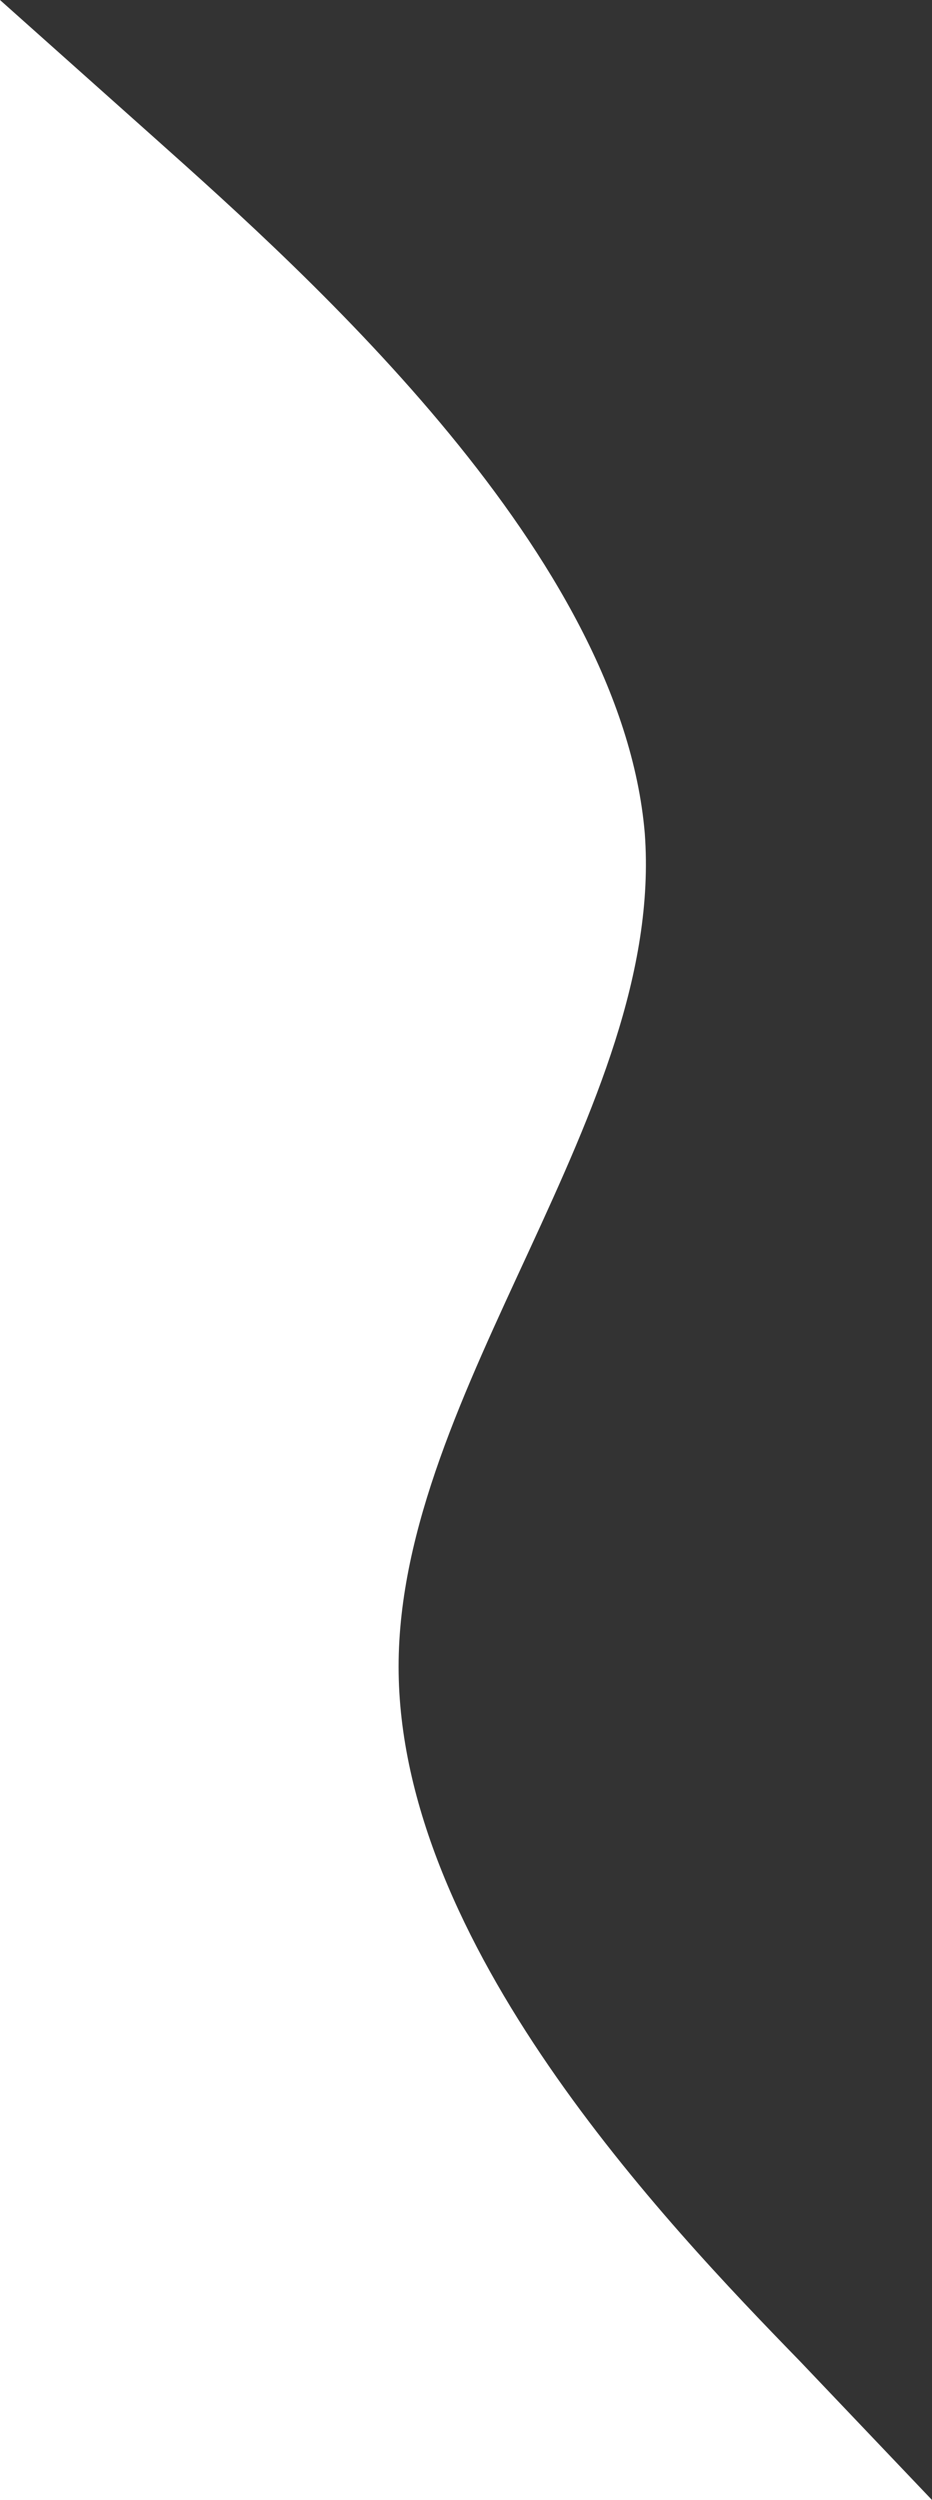 <svg width="318" height="853" viewBox="0 0 318 853" fill="none" xmlns="http://www.w3.org/2000/svg">
<rect x="0" y="0" width="318" height="853" fill="#333333" stroke="none"/>
<path fill-rule="evenodd" clip-rule="evenodd" d="M0 0L53 47.295C106 94.59 212 189.743 220 284.333C227 378.923 136 474.077 136 568.667C136 663.257 227 758.41 273 805.705L318 853H0V805.705C0 758.41 0 663.257 0 568.667C0 474.077 0 378.923 0 284.333C0 189.743 0 94.59 0 47.295V0Z" fill="white"/>
</svg>
